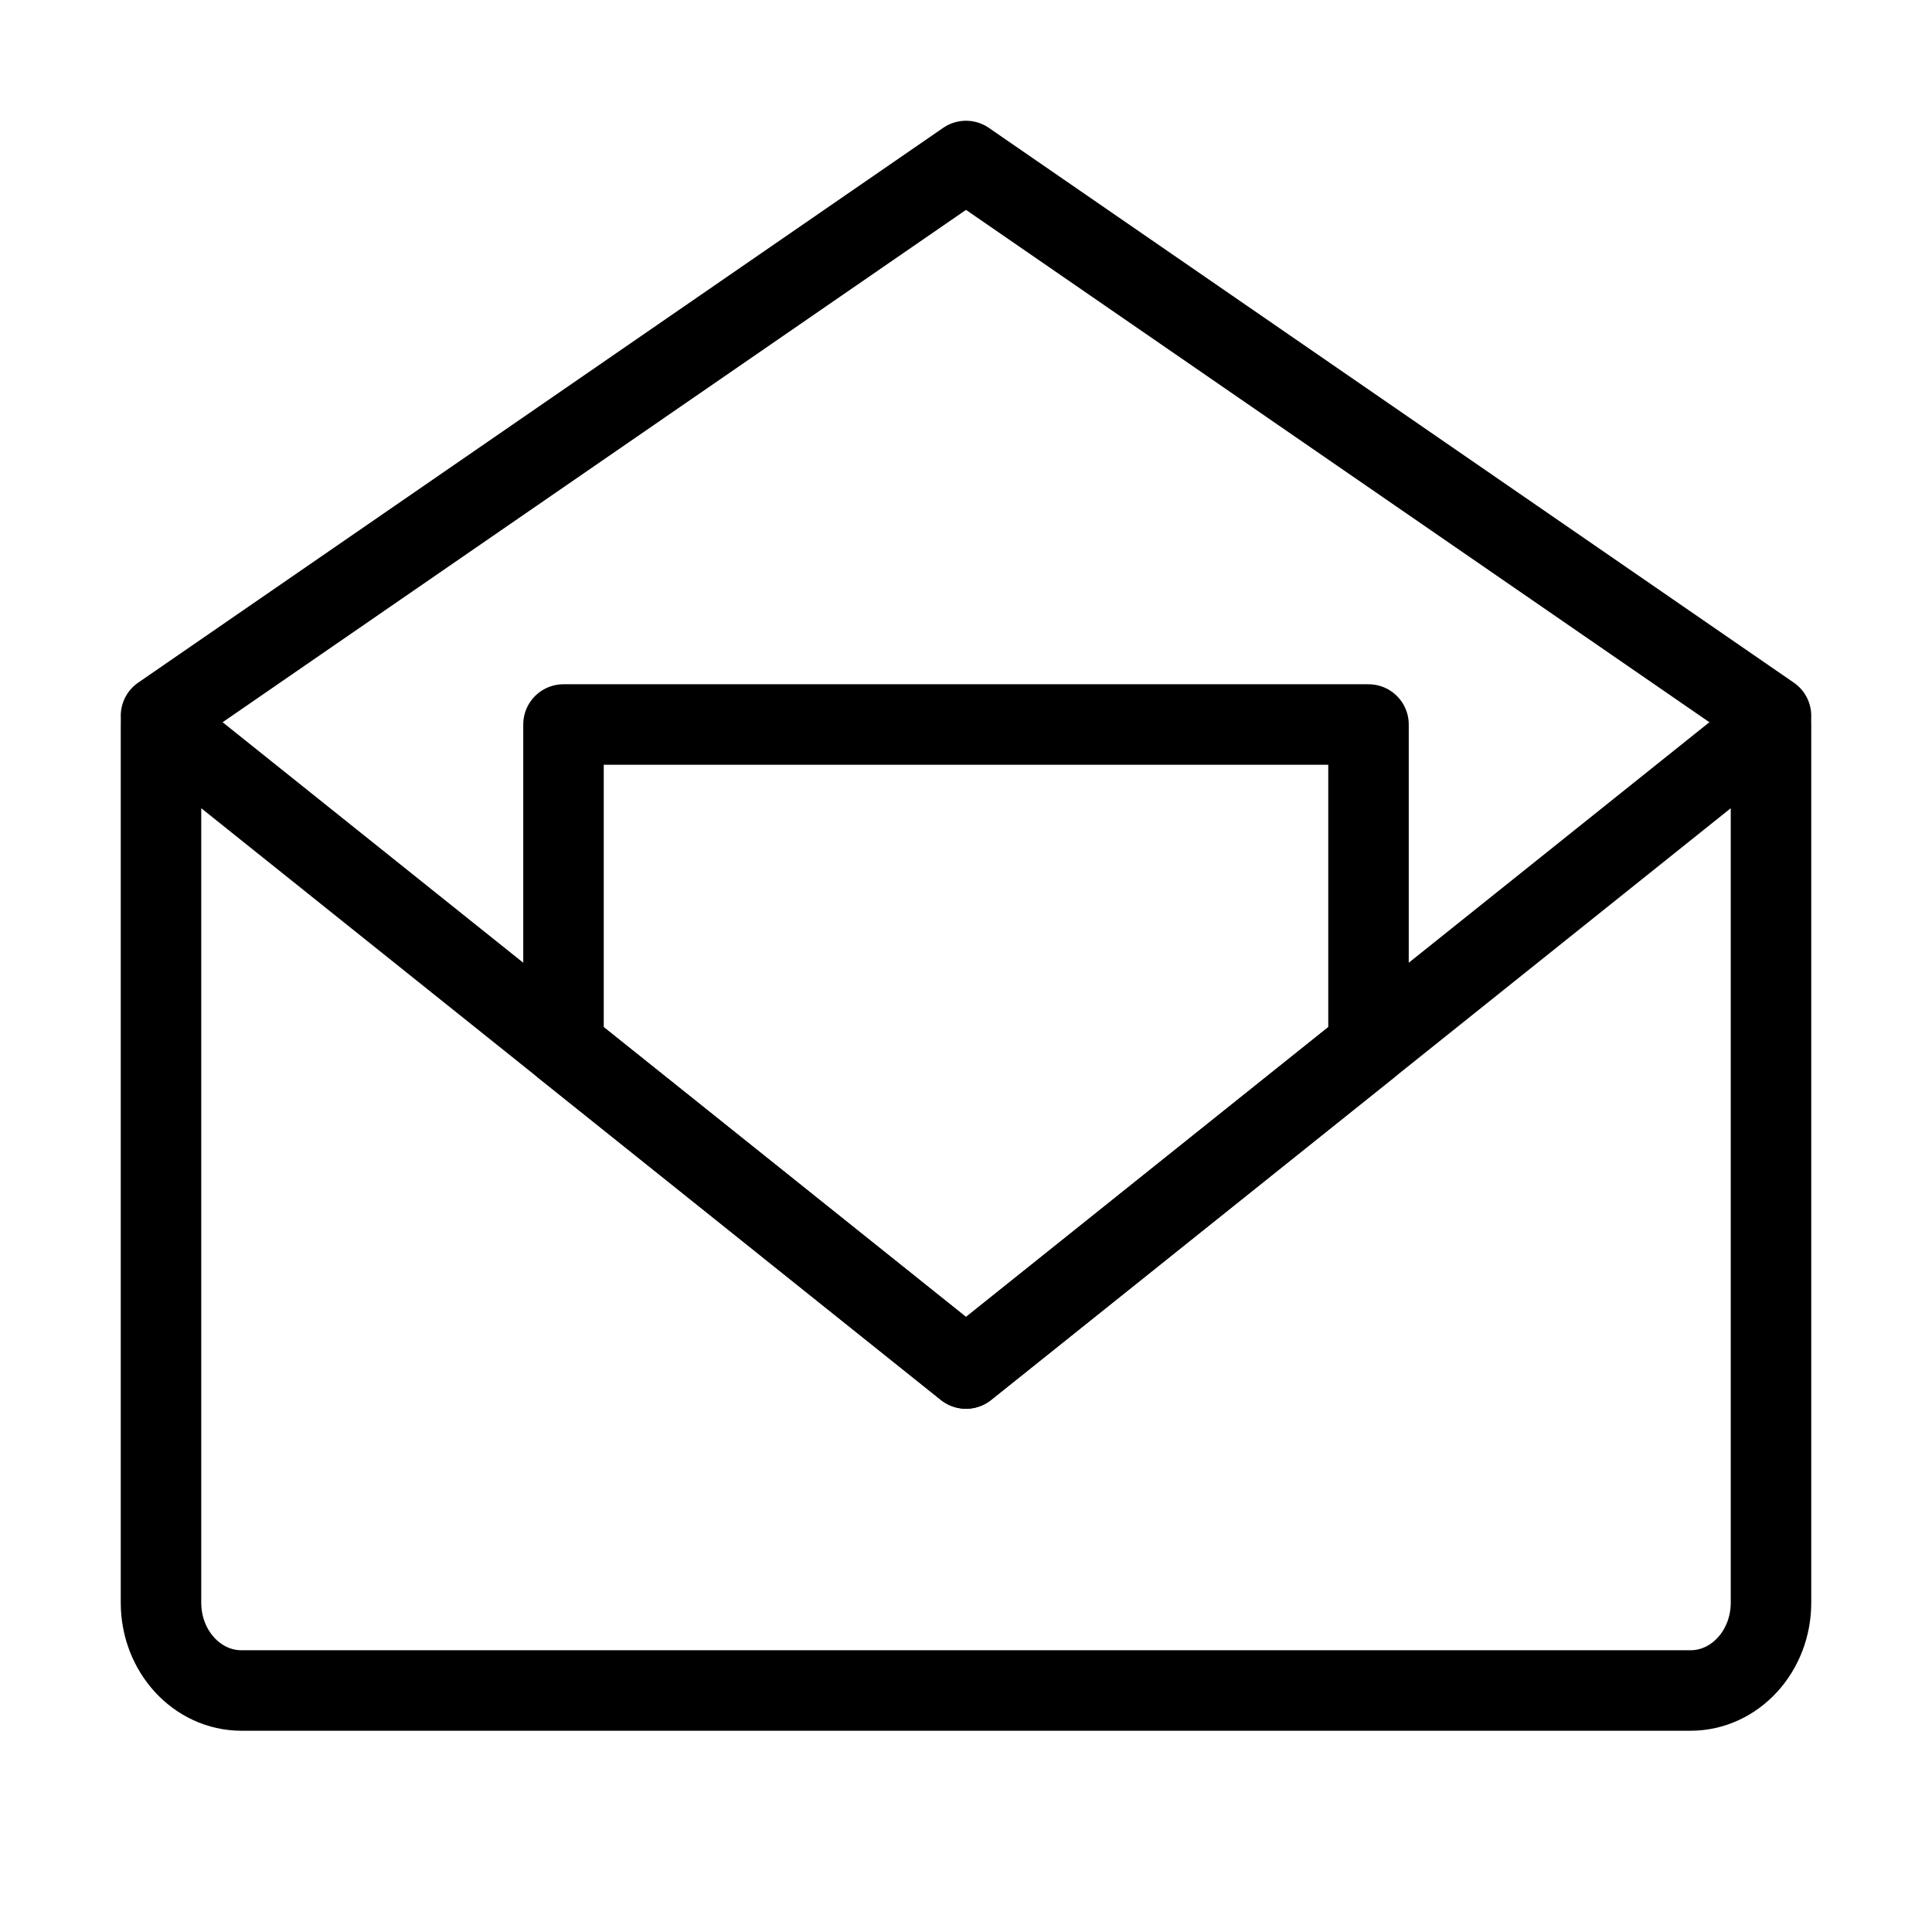 <svg fill-opacity="1" stroke-opacity="1" xmlns="http://www.w3.org/2000/svg" width="48" height="48" fill="none" viewBox="0 0 48 48"><path stroke="#000" stroke-linejoin="round" stroke-width="2" d="M44 18v21.818C44 41.023 43.105 42 42 42H6c-1.105 0-2-.977-2-2.182V18l20 16z"/><path stroke="#000" stroke-linecap="round" stroke-linejoin="round" stroke-width="2" d="M4 17.784 24 4l20 13.784"/><path stroke="#000" stroke-linejoin="round" stroke-width="2" d="M34 18H14v8l10 8 10-8z"/></svg>
